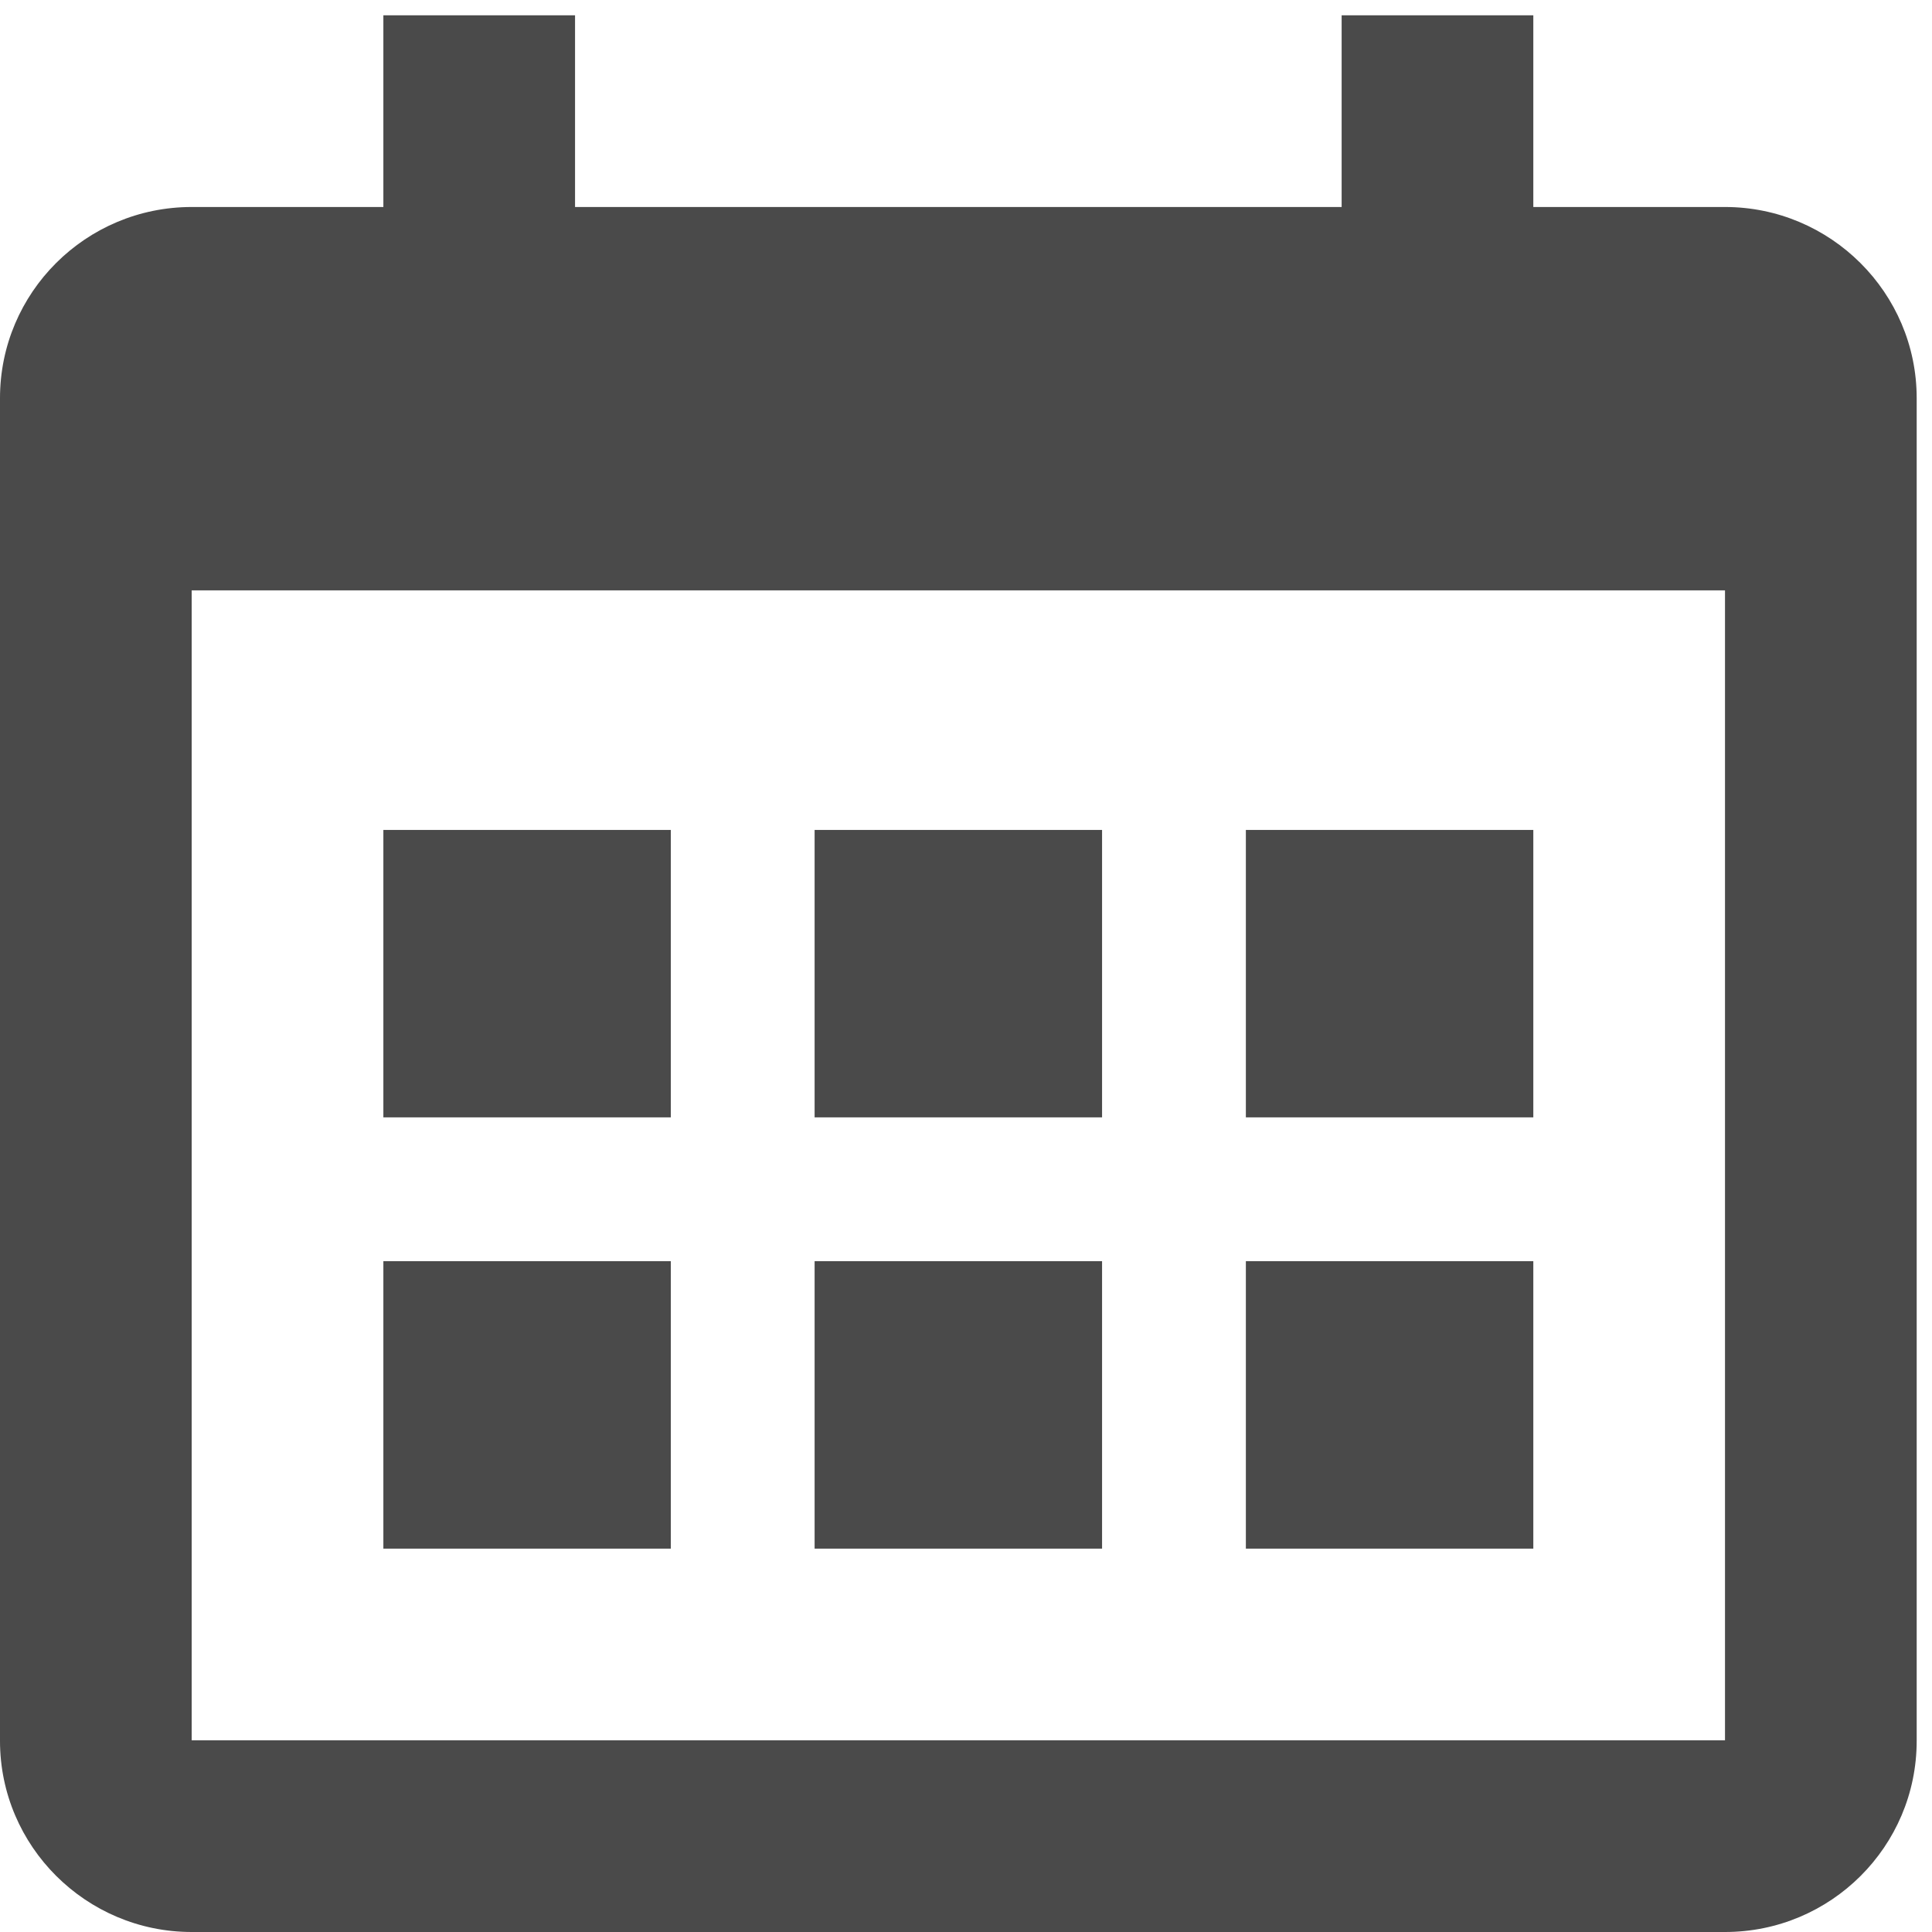 <?xml version="1.0" encoding="UTF-8" standalone="no"?>
<svg width="14px" height="14px" viewBox="0 0 14 14" version="1.1" xmlns="http://www.w3.org/2000/svg" xmlns:xlink="http://www.w3.org/1999/xlink">
    <!-- Generator: Sketch 39 (31667) - http://www.bohemiancoding.com/sketch -->
    <title>Page 1</title>
    <desc>Created with Sketch.</desc>
    <defs></defs>
    <g id="Welcome" stroke="none" stroke-width="1" fill="none" fill-rule="evenodd">
        <path d="M1.389,1.5 C0.622,1.5 0,2.12 0,2.885 L0,12.615 C0,13.379 0.624,14 1.389,14 L12.5,14 C13.267,14 13.889,13.38 13.889,12.615 L13.889,2.885 C13.889,2.121 13.265,1.5 12.5,1.5 L1.389,1.5 L1.389,1.5 Z M1.389,4.278 L1.389,12.611 L12.5,12.611 L12.5,4.278 L1.389,4.278 L1.389,4.278 Z M2.778,6.014 L2.778,8.097 L4.861,8.097 L4.861,6.014 L2.778,6.014 L2.778,6.014 Z M5.903,6.014 L5.903,8.097 L7.986,8.097 L7.986,6.014 L5.903,6.014 L5.903,6.014 Z M9.028,6.014 L9.028,8.097 L11.111,8.097 L11.111,6.014 L9.028,6.014 L9.028,6.014 Z M2.778,9.139 L2.778,11.222 L4.861,11.222 L4.861,9.139 L2.778,9.139 L2.778,9.139 Z M5.903,9.139 L5.903,11.222 L7.986,11.222 L7.986,9.139 L5.903,9.139 L5.903,9.139 Z M9.028,9.139 L9.028,11.222 L11.111,11.222 L11.111,9.139 L9.028,9.139 L9.028,9.139 Z M2.778,0.111 L2.778,1.5 L4.167,1.5 L4.167,0.111 L2.778,0.111 L2.778,0.111 Z M9.722,0.111 L9.722,1.5 L11.111,1.5 L11.111,0.111 L9.722,0.111 L9.722,0.111 Z" id="Page-1" fill="#4A4A4A"></path>
    </g>
</svg>